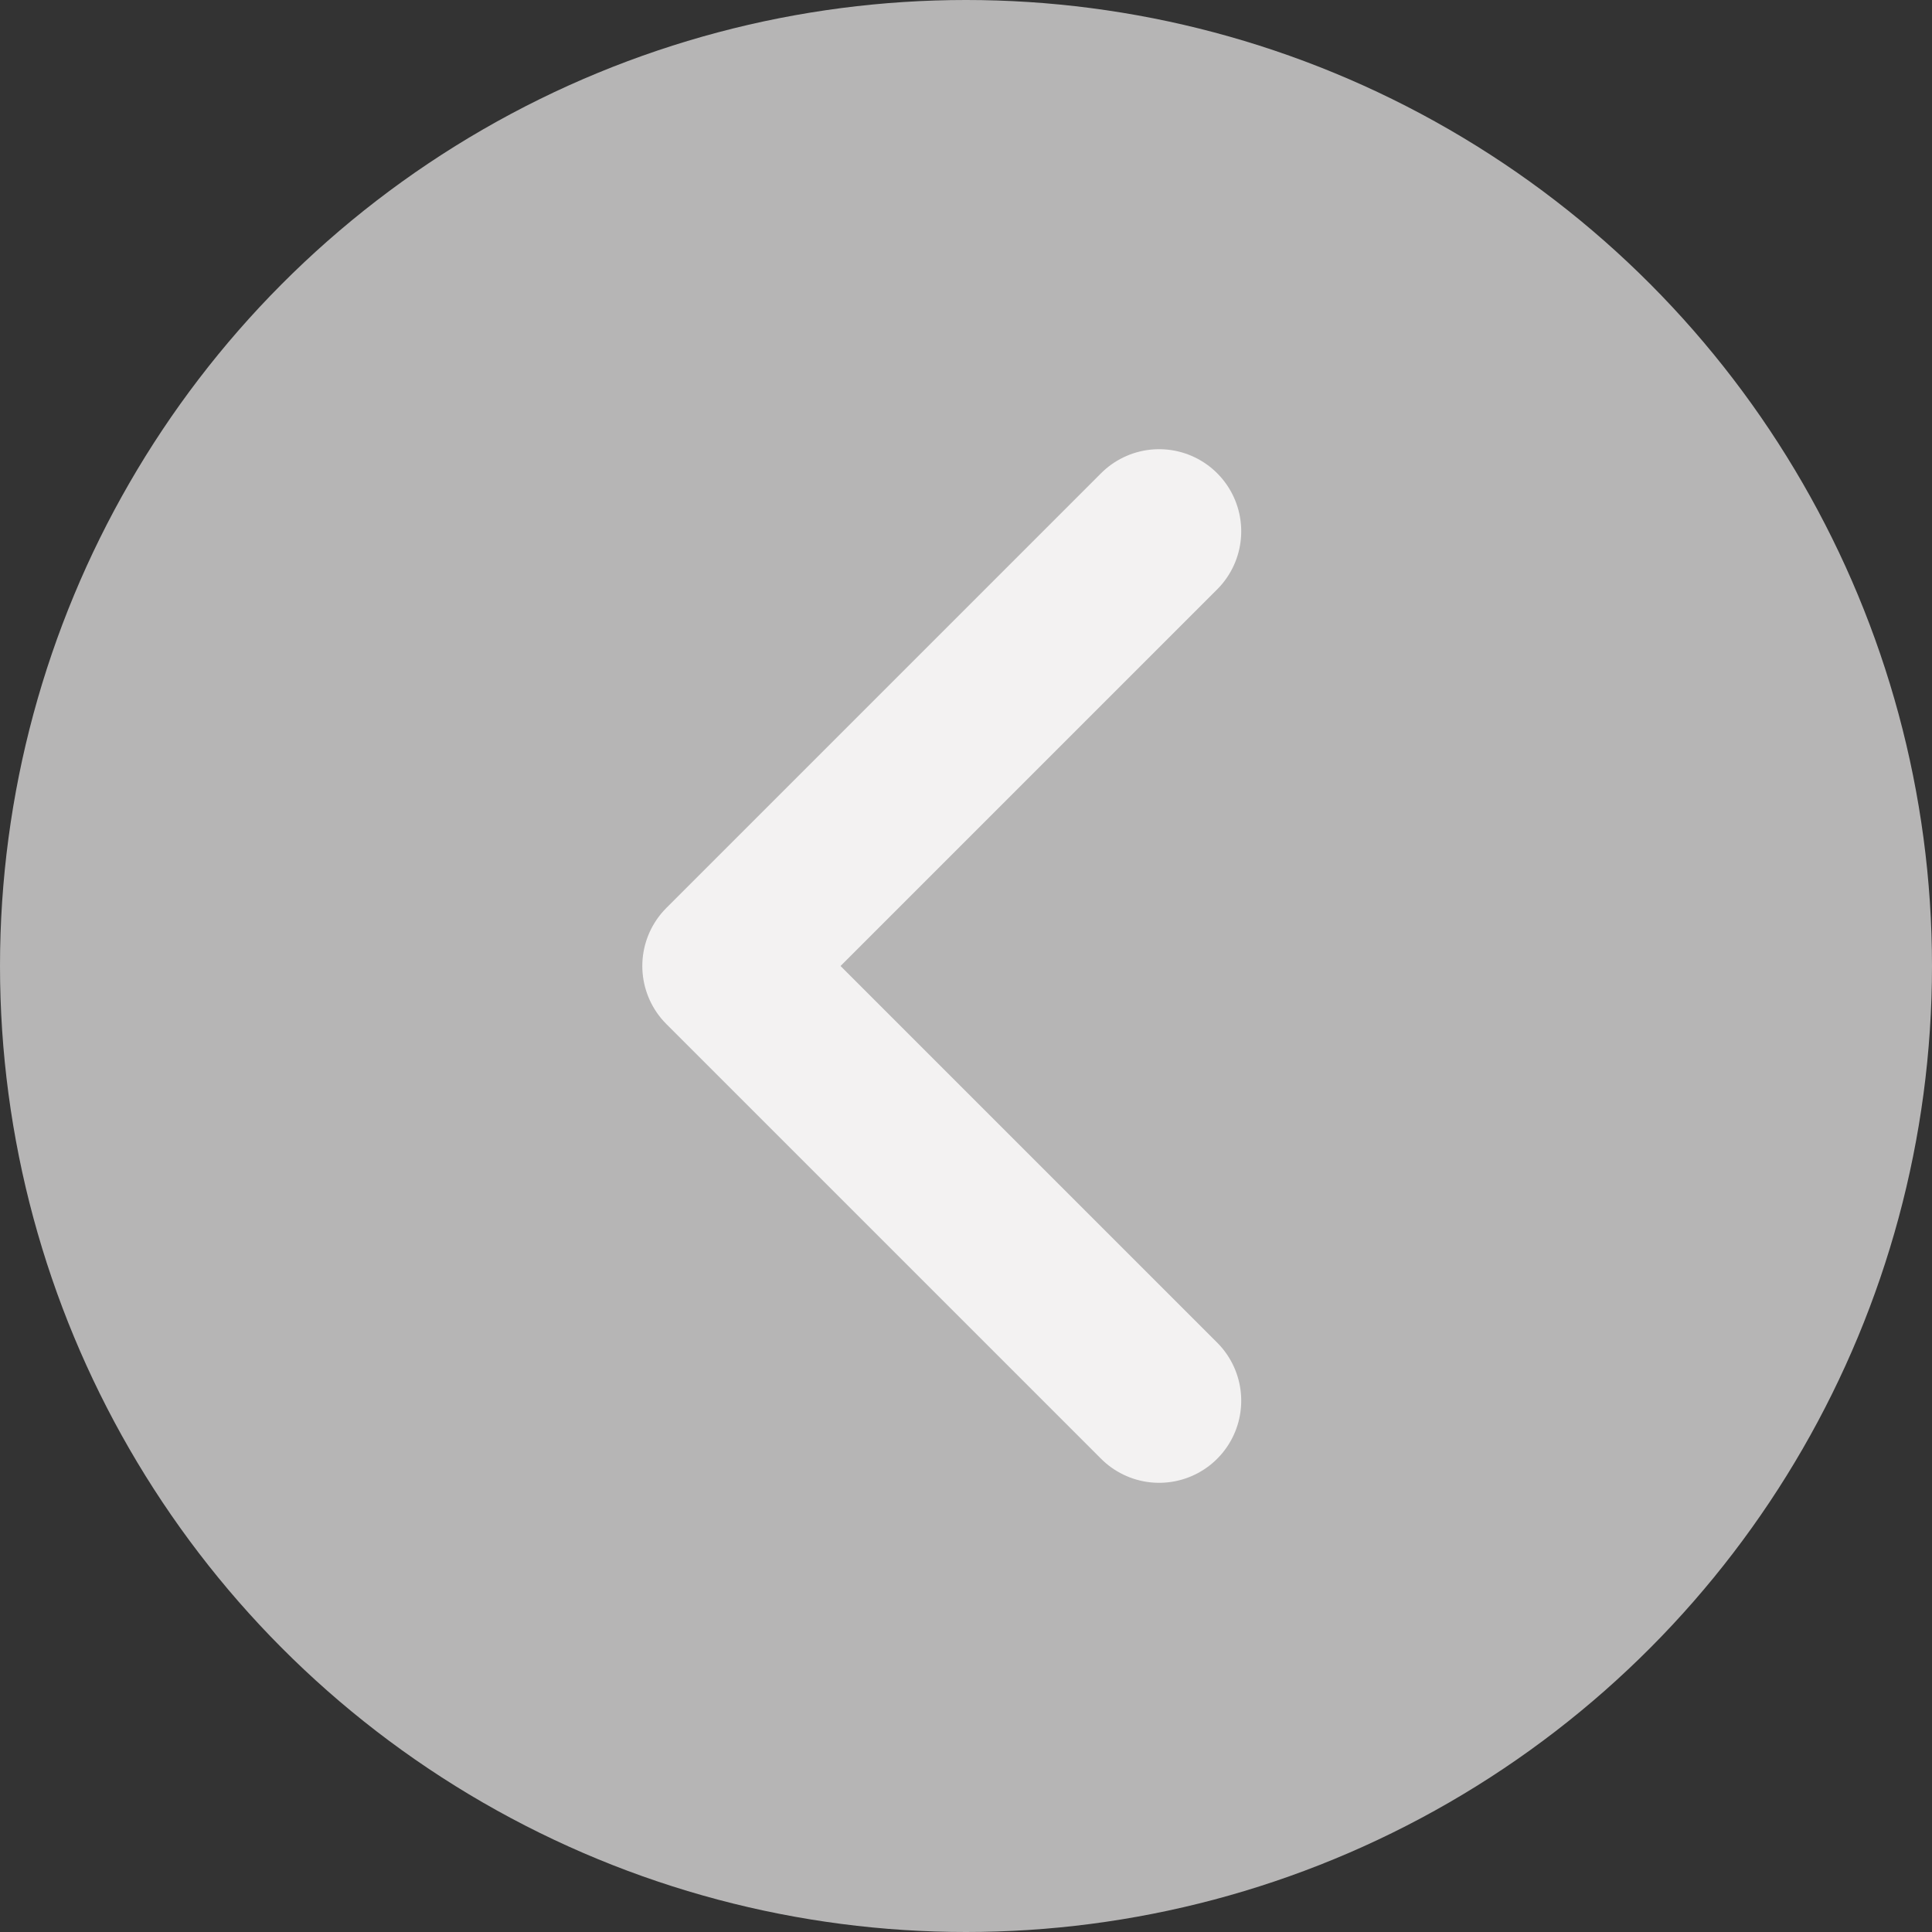 <svg width="24" height="24" viewBox="0 0 24 24" fill="none" xmlns="http://www.w3.org/2000/svg">
<rect x="0" y="0" width="24" height="24" fill="#333333" stroke="none"/>
<ellipse cx="12" cy="12" rx="12" ry="12" transform="rotate(-180 12 12)" fill="#B6B5B5"/>
<path d="M14.399 17.4L8.999 12L14.399 6.6" stroke="#F3F2F2" stroke-width="2.04" stroke-linecap="round" stroke-linejoin="round"/>
</svg>
